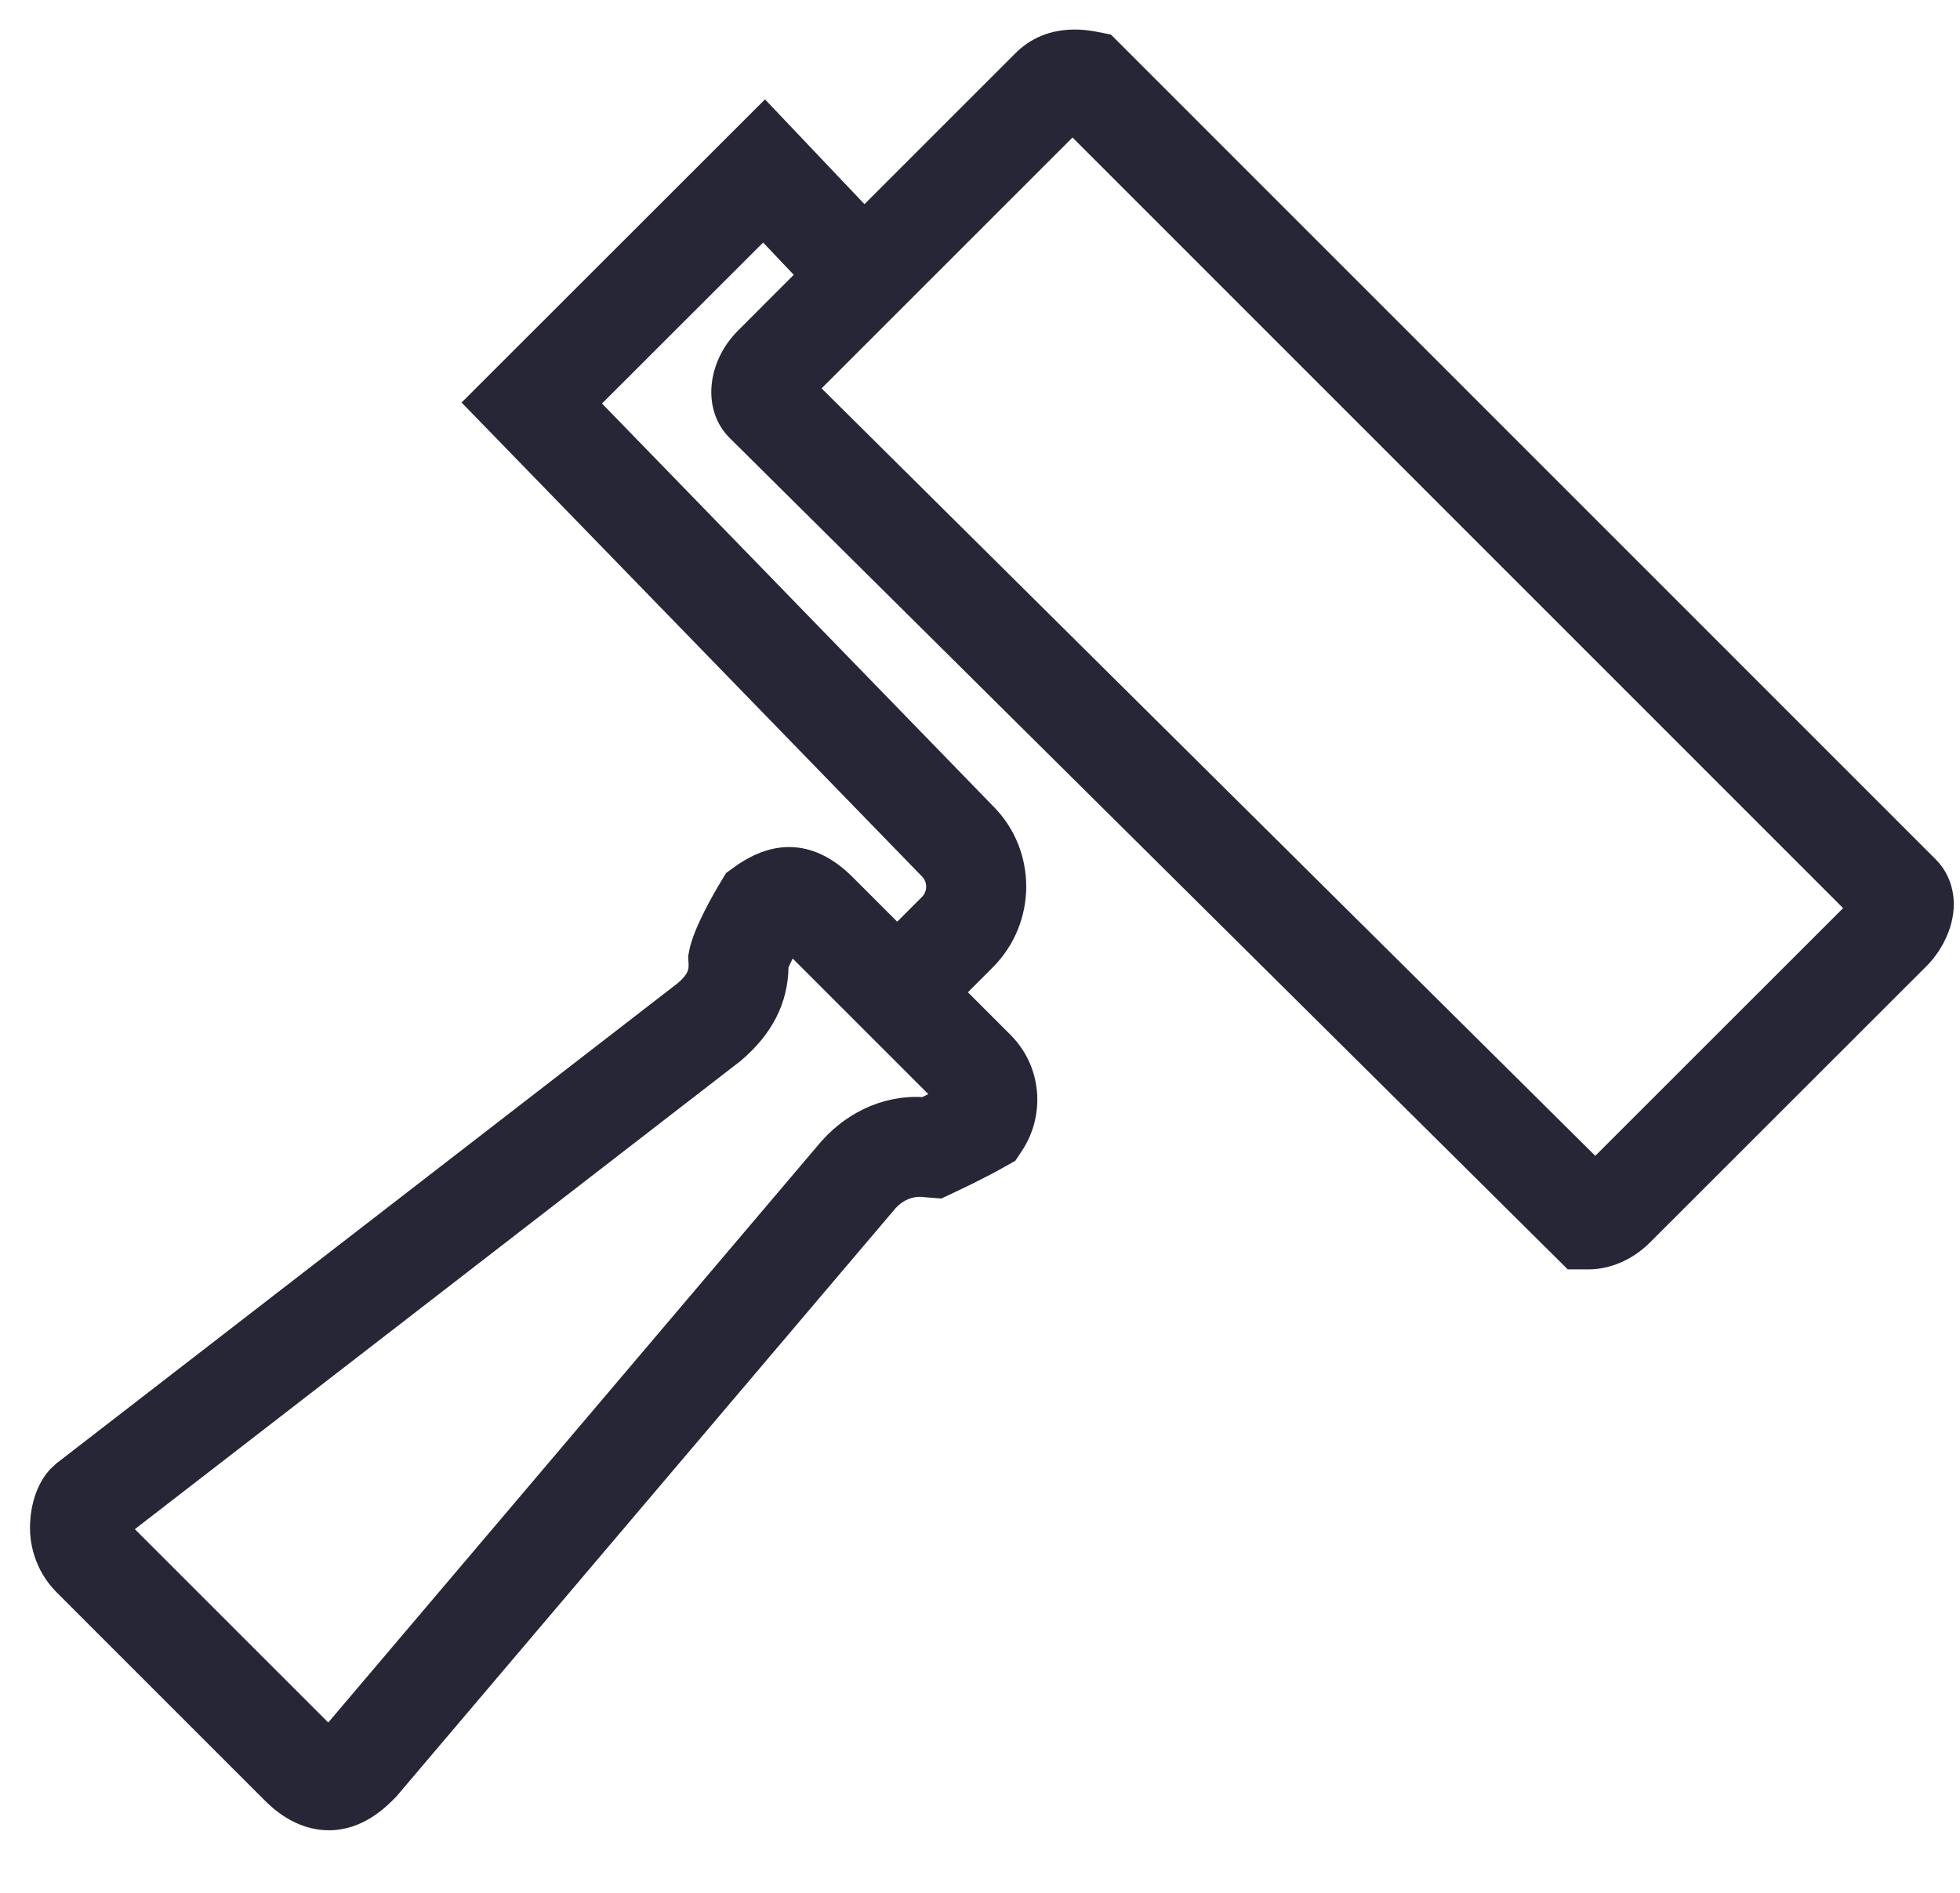 <?xml version="1.0" encoding="utf-8"?>
<!-- Generator: Adobe Illustrator 17.0.0, SVG Export Plug-In . SVG Version: 6.00 Build 0)  -->
<!DOCTYPE svg PUBLIC "-//W3C//DTD SVG 1.1//EN" "http://www.w3.org/Graphics/SVG/1.1/DTD/svg11.dtd">
<svg version="1.1" id="图层_1" xmlns="http://www.w3.org/2000/svg" xmlns:xlink="http://www.w3.org/1999/xlink" x="0px" y="0px"
	 width="49.01px" height="47.344px" viewBox="-1.927 -1.656 49.01 47.344" enable-background="new -1.927 -1.656 49.01 47.344"
	 xml:space="preserve">
<path fill="#272636" d="M6.294,44.118C5.439,44.119,4.861,43.54,4.67,43.35l-5.172-5.173c-0.588-0.589-0.675-1.271-0.675-1.627
	c0-0.273,0.049-0.964,0.504-1.461l0.157-0.146l15.537-12.011c0.283-0.243,0.276-0.362,0.268-0.514l-0.009-0.155l0.029-0.153
	c0.107-0.557,0.631-1.454,0.789-1.715l0.131-0.217l0.205-0.148c1.023-0.742,2.042-0.659,2.949,0.24l1.125,1.125l0.621-0.621
	c0.137-0.138,0.137-0.37,0-0.508L9.615,8.411l7.587-7.582l2.487,2.621l3.755-3.755c0.391-0.402,0.9-0.612,1.501-0.612
	c0.155,0,0.333,0.013,0.533,0.052l0.373,0.073L46.47,19.831c0.292,0.288,0.456,0.688,0.458,1.122
	c0.001,0.643-0.351,1.223-0.681,1.552l-6.921,6.918c-0.428,0.426-0.986,0.668-1.536,0.668h-0.515L16.311,9.29
	c-0.68-0.682-0.58-1.882,0.218-2.68l1.392-1.393l-0.766-0.807l-4.029,4.026l9.783,10.073c1.102,1.103,1.102,2.916-0.013,4.03
	l-0.621,0.621l1.065,1.065c0.433,0.433,0.671,1.009,0.671,1.622c0,0.456-0.133,0.898-0.383,1.277l-0.166,0.251l-0.262,0.147
	c-0.51,0.288-1.073,0.554-1.25,0.637l-0.339,0.16l-0.414-0.033c-0.295-0.045-0.57,0.076-0.771,0.323L7.984,43.275
	c-0.254,0.262-0.83,0.843-1.686,0.844C6.297,44.118,6.296,44.118,6.294,44.118z M1.445,36.588l4.836,4.836l12.222-14.409
	c0.651-0.803,1.601-1.285,2.634-1.234c0.047-0.023,0.097-0.048,0.149-0.073l-3.392-3.392c-0.044,0.089-0.079,0.166-0.104,0.223
	c-0.018,0.903-0.411,1.67-1.195,2.336L1.445,36.588z M18.617,8.057l19.346,19.194l6.197-6.195L24.891,1.783L18.617,8.057z"/>
</svg>
